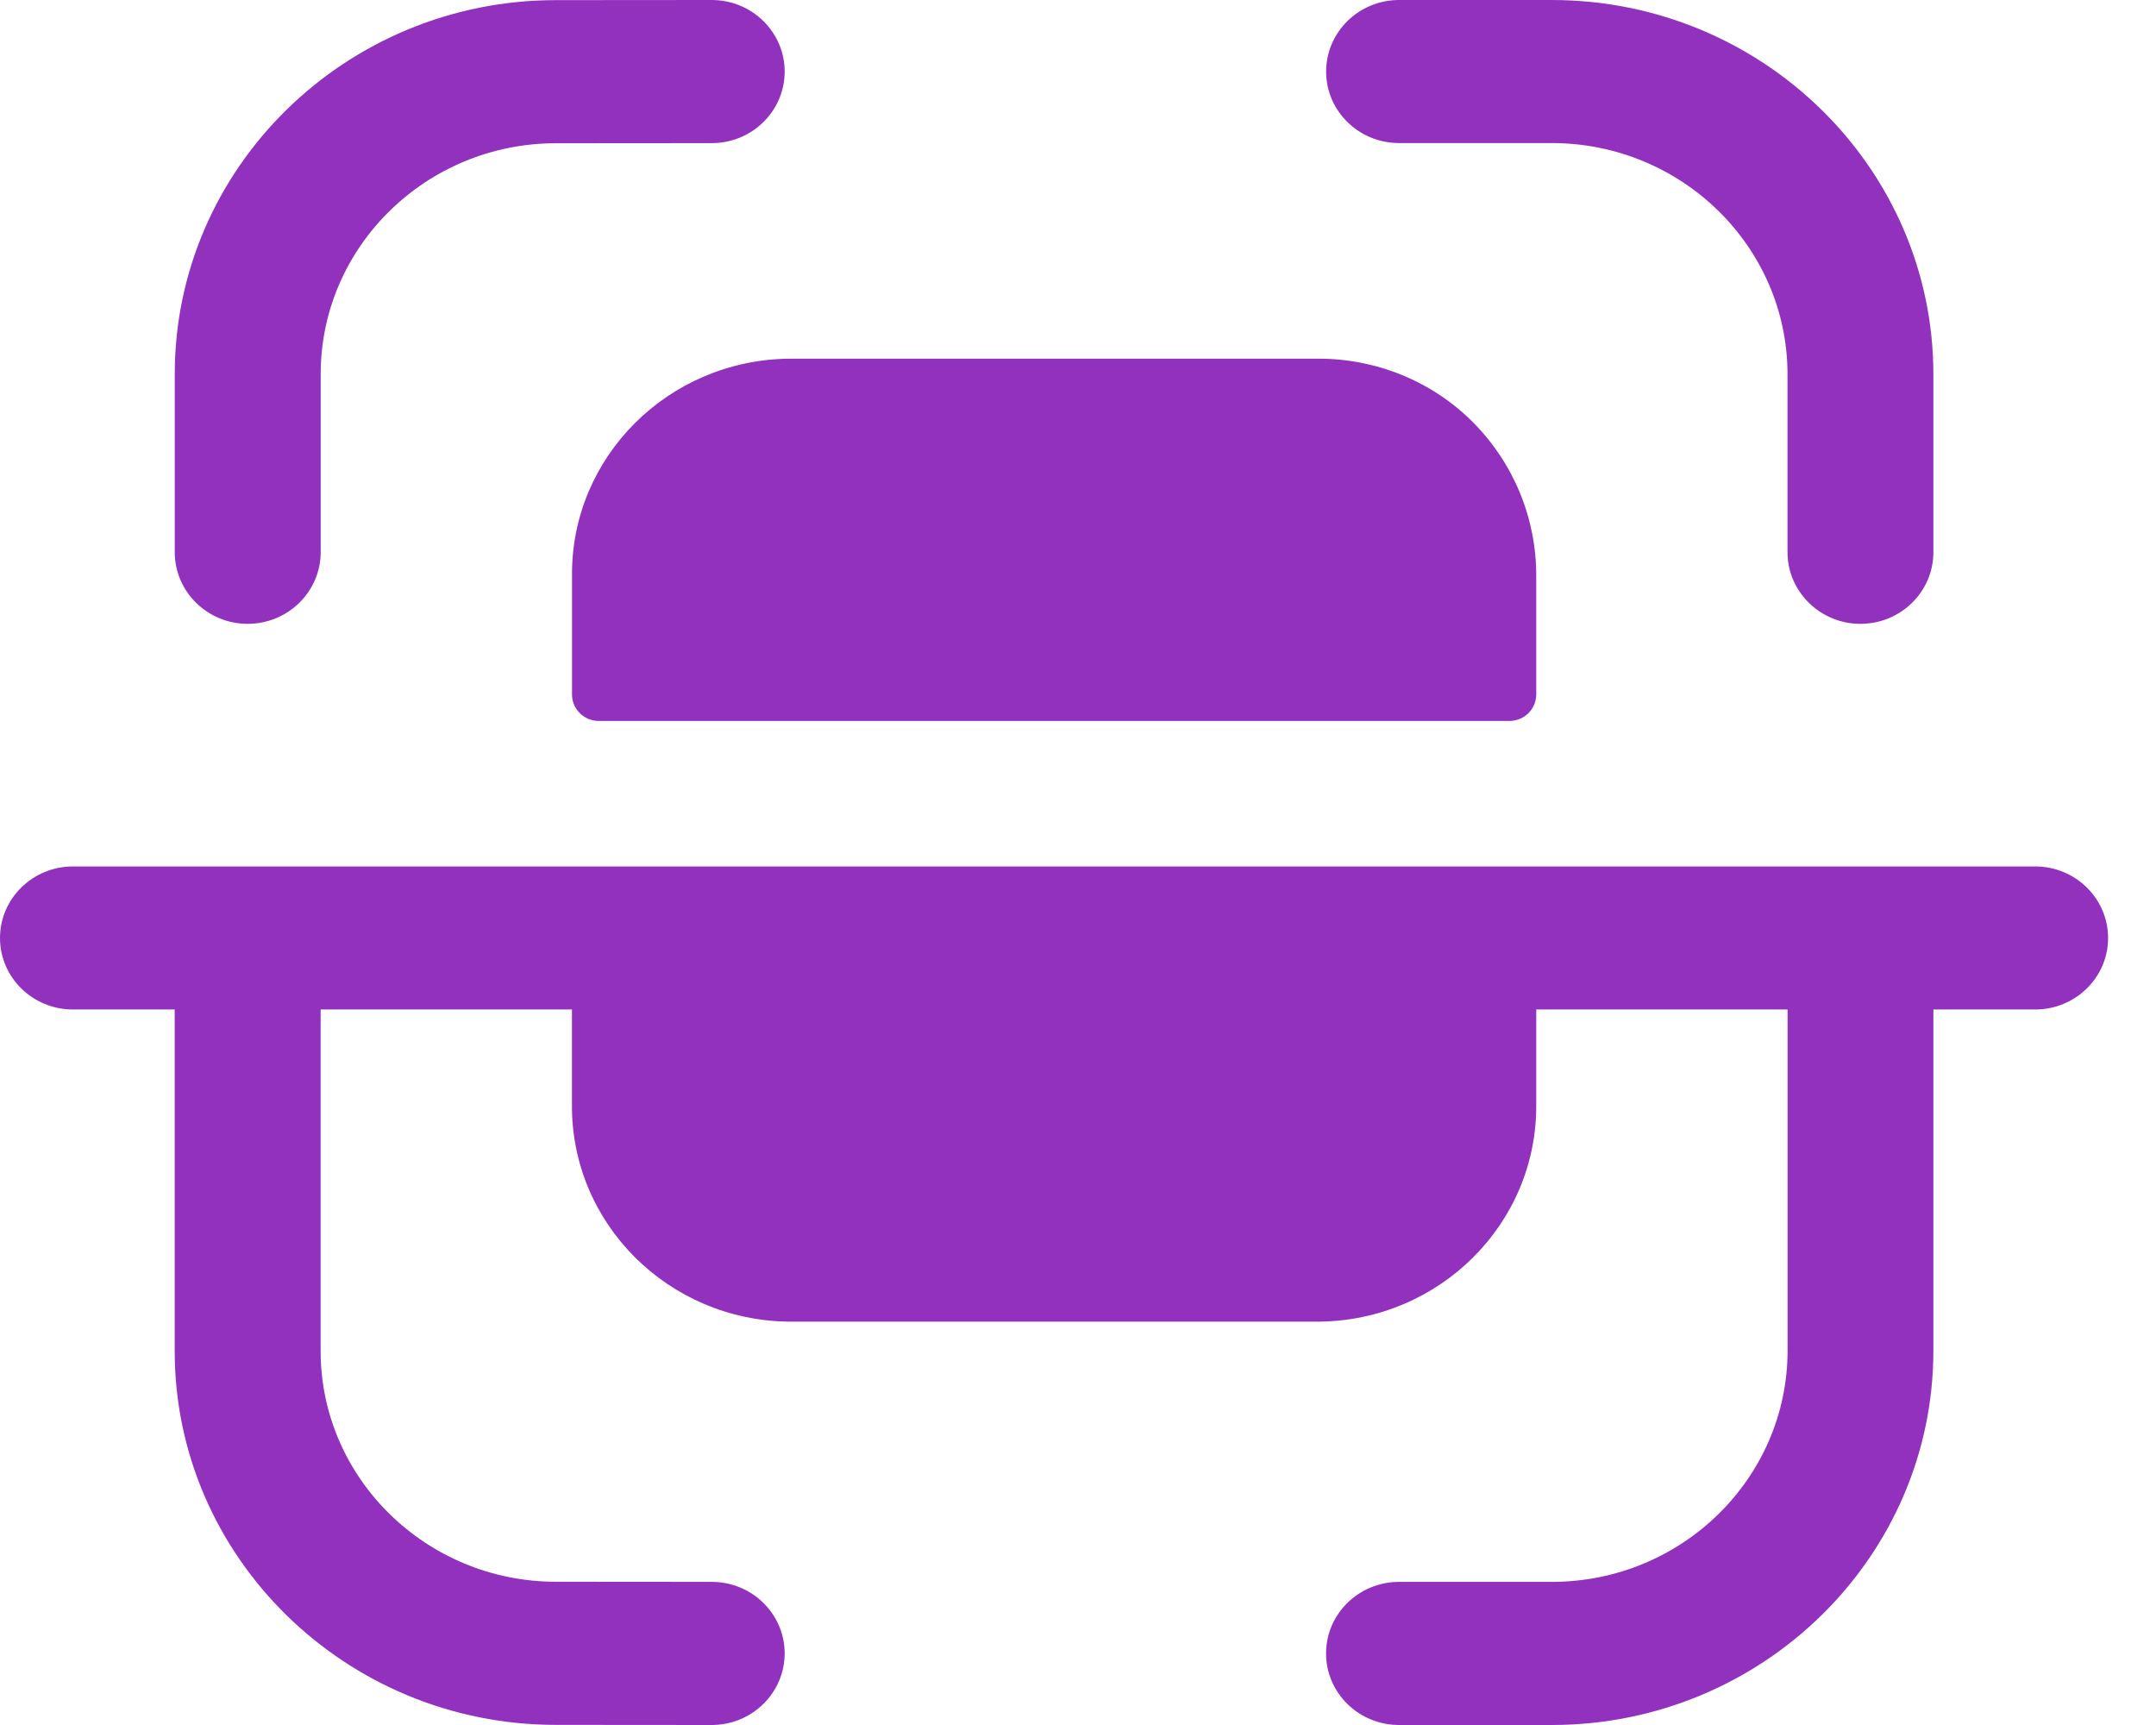 <svg width="35" height="28" viewBox="0 0 35 28" fill="none" xmlns="http://www.w3.org/2000/svg">
<path d="M33.038 14.064C33.692 14.064 34.222 14.584 34.222 15.226C34.222 15.867 33.692 16.386 33.038 16.386H31.386V21.923C31.386 25.276 28.607 28 25.191 28H22.713C22.058 28 21.527 27.48 21.527 26.838C21.527 26.197 22.058 25.677 22.713 25.677H25.191C27.302 25.677 29.019 23.994 29.019 21.923V16.386H24.939V17.928C24.954 19.858 23.375 21.435 21.408 21.453H12.815C10.848 21.435 9.27 19.858 9.285 17.928V16.386H5.205V21.929C5.205 23.993 6.918 25.672 9.022 25.675L11.555 25.677C12.208 25.677 12.738 26.197 12.738 26.838C12.737 27.48 12.208 28 11.553 28L9.019 27.998C5.611 27.995 2.836 25.273 2.836 21.929V16.386H1.185C0.532 16.386 0 15.867 0 15.226C0 14.584 0.532 14.064 1.185 14.064H33.038ZM21.408 5.822C22.349 5.822 23.253 6.193 23.911 6.853C24.574 7.52 24.941 8.415 24.939 9.347V11.284C24.932 11.512 24.747 11.696 24.515 11.702H9.706C9.476 11.695 9.291 11.51 9.286 11.284V9.347C9.269 7.417 10.849 5.842 12.815 5.822H21.408ZM25.19 0C28.608 0 31.386 2.725 31.386 6.076V8.964C31.386 9.604 30.857 10.126 30.202 10.126C29.549 10.126 29.018 9.604 29.018 8.964V6.076C29.018 4.006 27.301 2.322 25.19 2.322H22.712C22.059 2.322 21.528 1.803 21.528 1.163C21.528 0.521 22.059 0 22.712 0H25.19ZM11.554 0C12.207 0 12.738 0.52 12.738 1.162C12.738 1.803 12.209 2.323 11.554 2.323L9.02 2.325C6.917 2.328 5.206 4.007 5.206 6.071V8.963C5.206 9.604 4.674 10.126 4.021 10.126C3.367 10.126 2.837 9.604 2.837 8.963V6.071C2.837 2.727 5.61 0.005 9.019 0.002L11.554 0Z" fill="#9131BE"/>
</svg>
